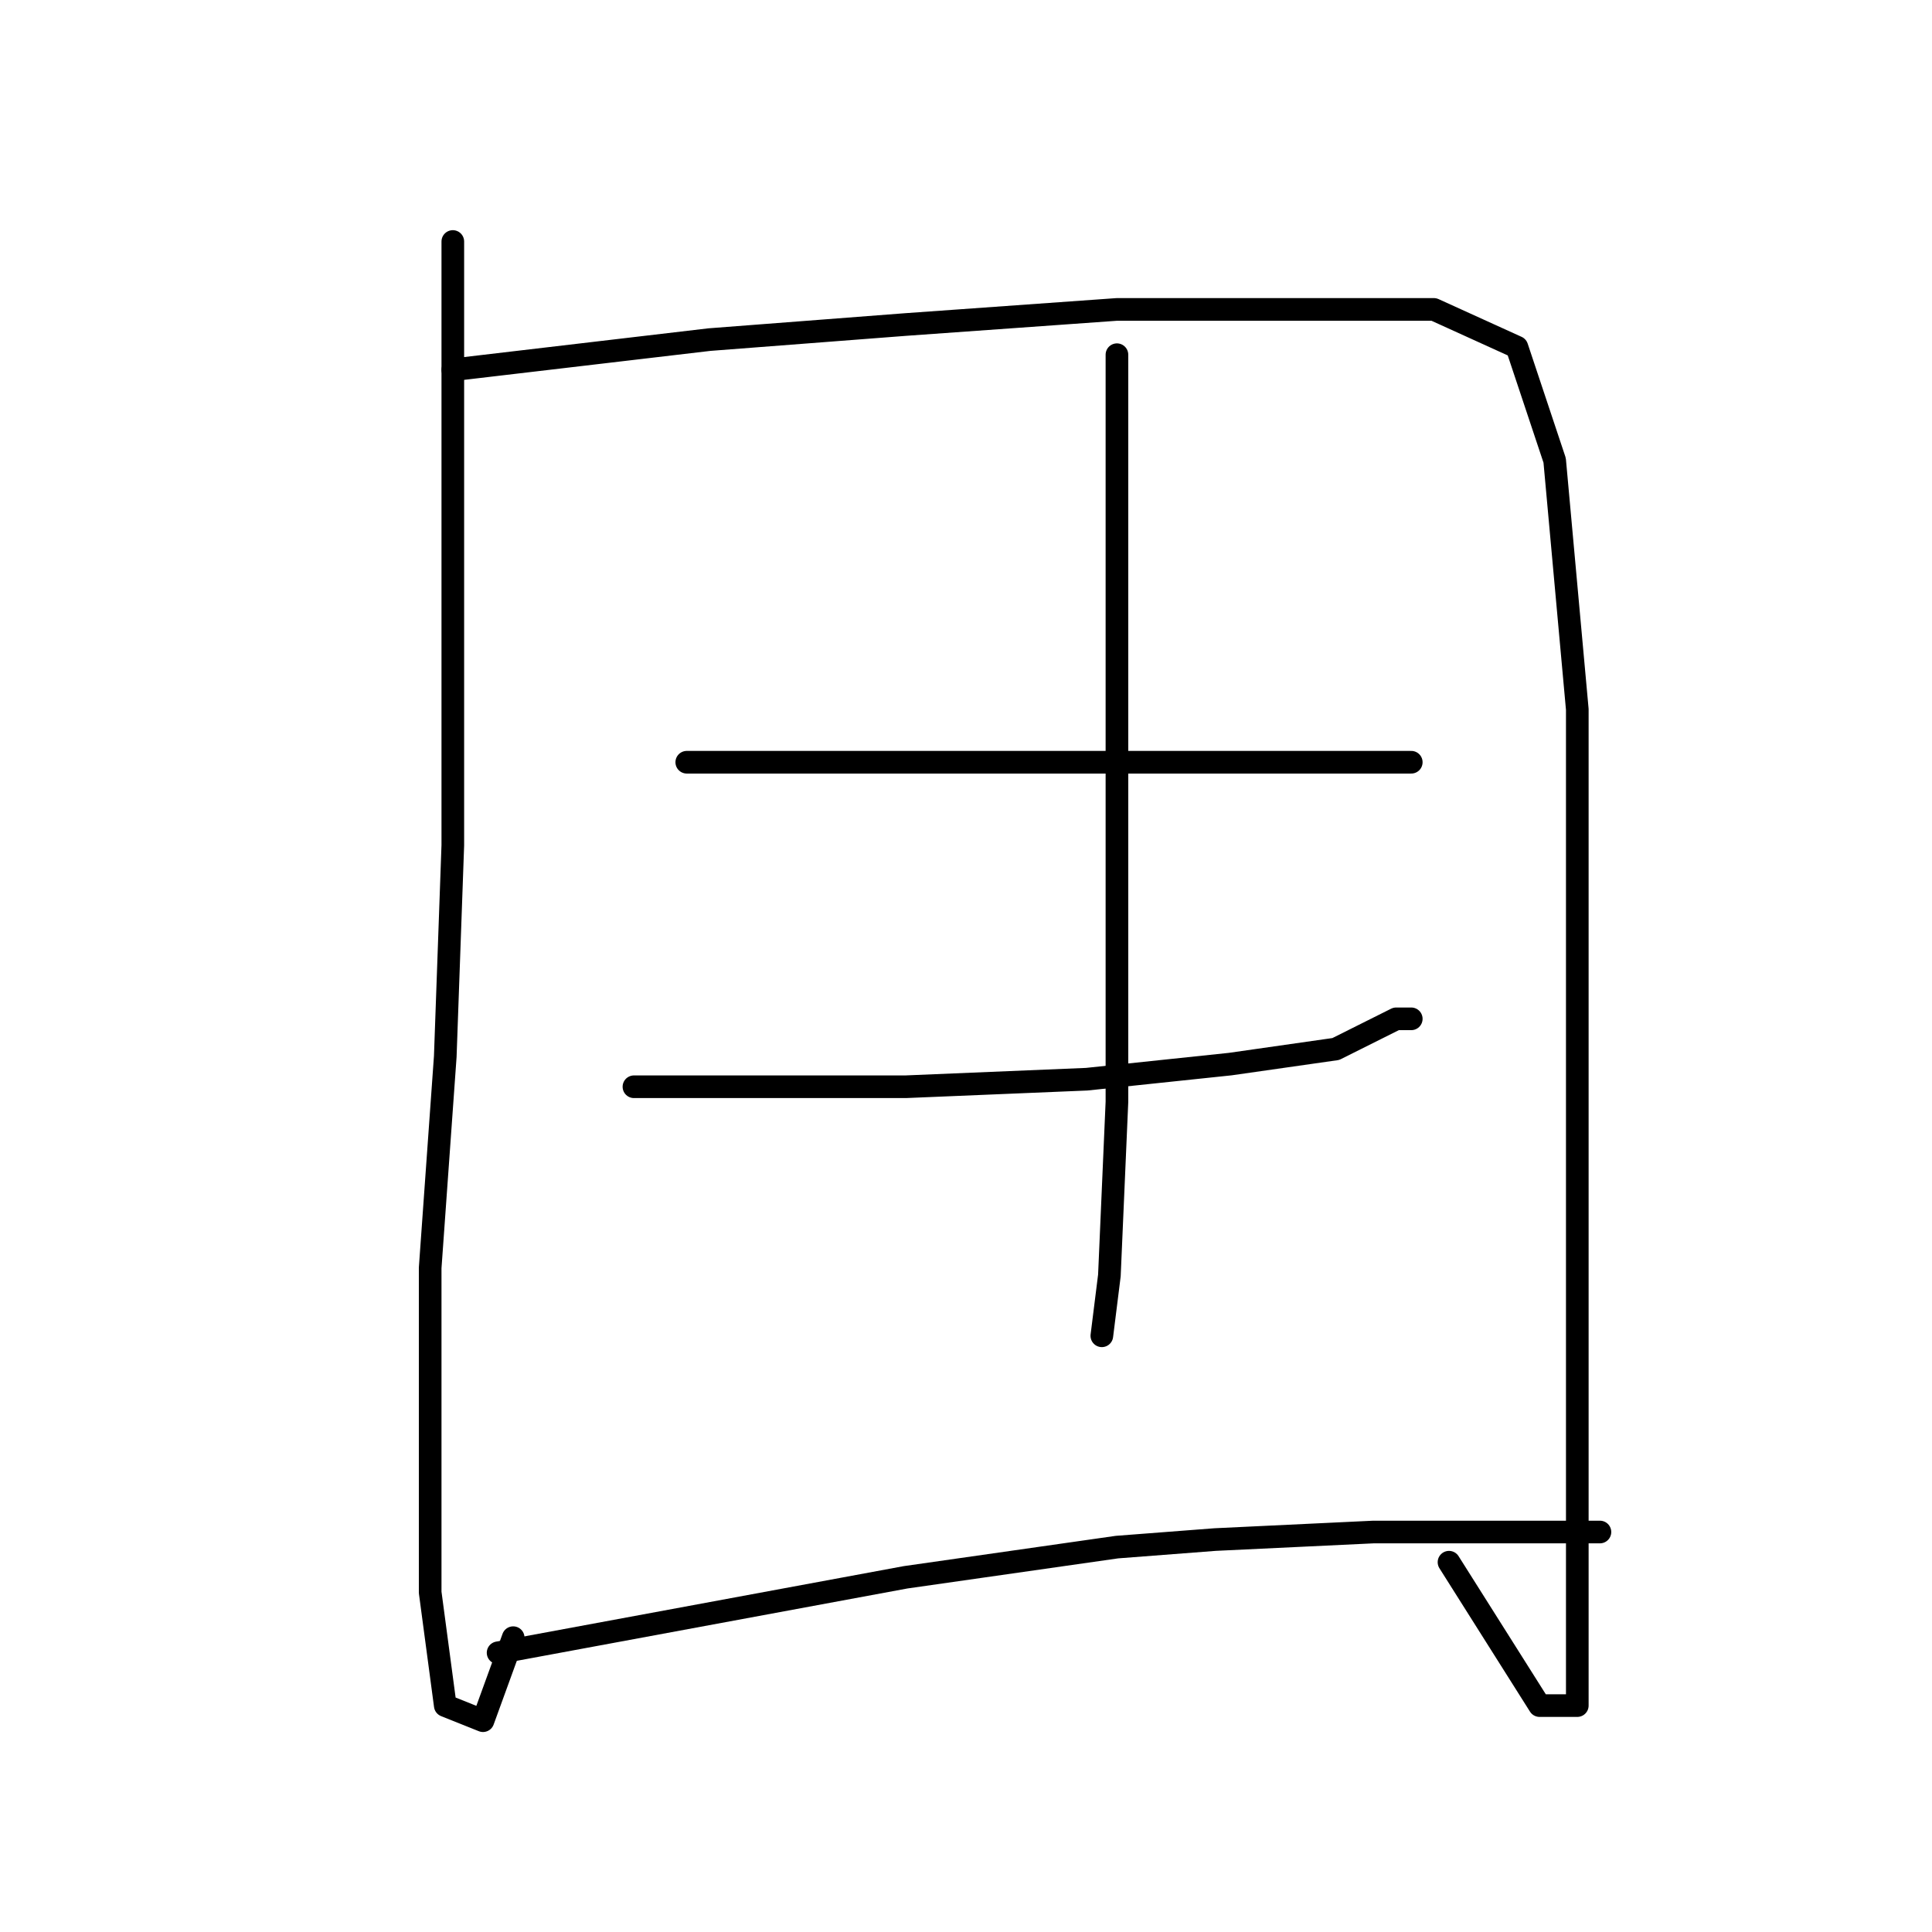 <?xml version="1.0" standalone="no"?>
    <svg width="256" height="256" xmlns="http://www.w3.org/2000/svg" version="1.1">
    <polyline stroke="black" stroke-width="3" stroke-linecap="round" fill="transparent" stroke-linejoin="round" points="60 32 60 72 60 112 59 140 57 168 57 193 57 211 59 226 64 228 68 217 68 217 " />
        <polyline stroke="black" stroke-width="3" stroke-linecap="round" fill="transparent" stroke-linejoin="round" points="60 49 77 47 94 45 120 43 148 41 172 41 190 41 201 46 206 61 209 94 209 135 209 173 209 200 209 217 209 225 209 226 204 226 192 207 192 207 " />
        <polyline stroke="black" stroke-width="3" stroke-linecap="round" fill="transparent" stroke-linejoin="round" points="91 101 111 101 131 101 153 101 171 101 183 101 187 101 187 101 " />
        <polyline stroke="black" stroke-width="3" stroke-linecap="round" fill="transparent" stroke-linejoin="round" points="84 144 102 144 120 144 144 143 163 141 177 139 185 135 187 135 187 135 " />
        <polyline stroke="black" stroke-width="3" stroke-linecap="round" fill="transparent" stroke-linejoin="round" points="148 47 148 70 148 93 148 121 148 146 147 169 146 177 146 177 " />
        <polyline stroke="black" stroke-width="3" stroke-linecap="round" fill="transparent" stroke-linejoin="round" points="66 219 93 214 120 209 148 205 161 204 182 203 202 203 212 203 212 203 " />
        </svg>